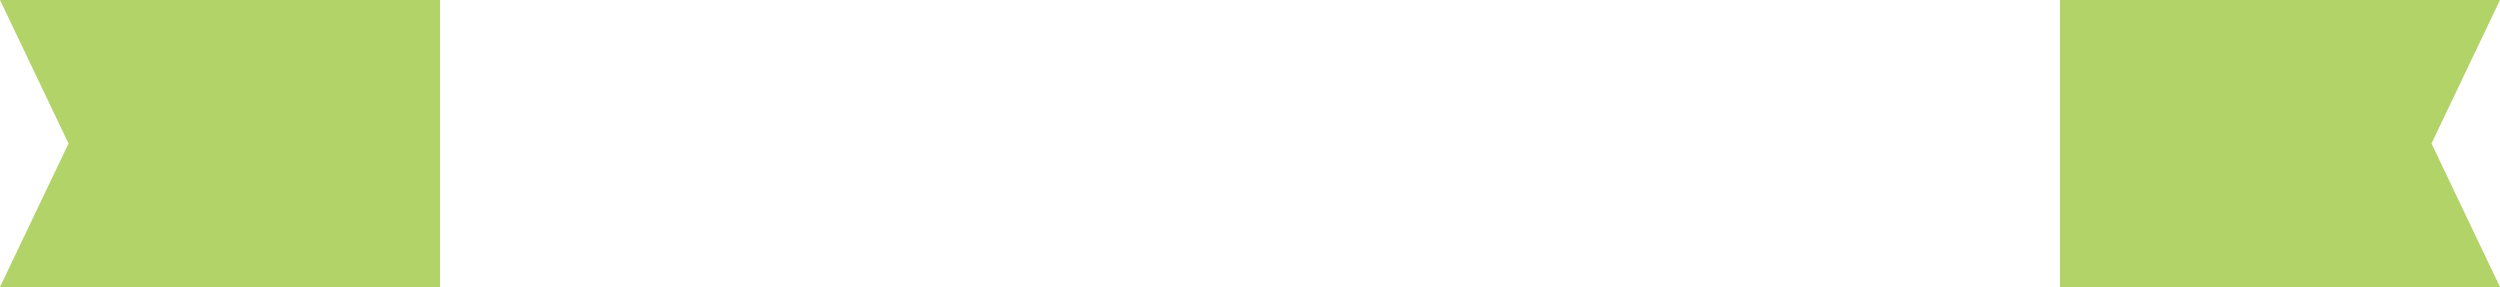 <svg version="1.1" id="图层_1" x="0px" y="0px" width="191.791px" height="22.017px" viewBox="0 0 191.791 22.017" enable-background="new 0 0 191.791 22.017" xml:space="preserve" xmlns="http://www.w3.org/2000/svg" xmlns:xlink="http://www.w3.org/1999/xlink" xmlns:xml="http://www.w3.org/XML/1998/namespace">
  <path fill="#B1D368" d="M33.76,0v22.017H0l5.258-11.008L0,0H33.76z M191.791,22.017l-5.256-11.008L191.791,0h-33.758v22.017H191.791
	z" class="color c1"/>
</svg>